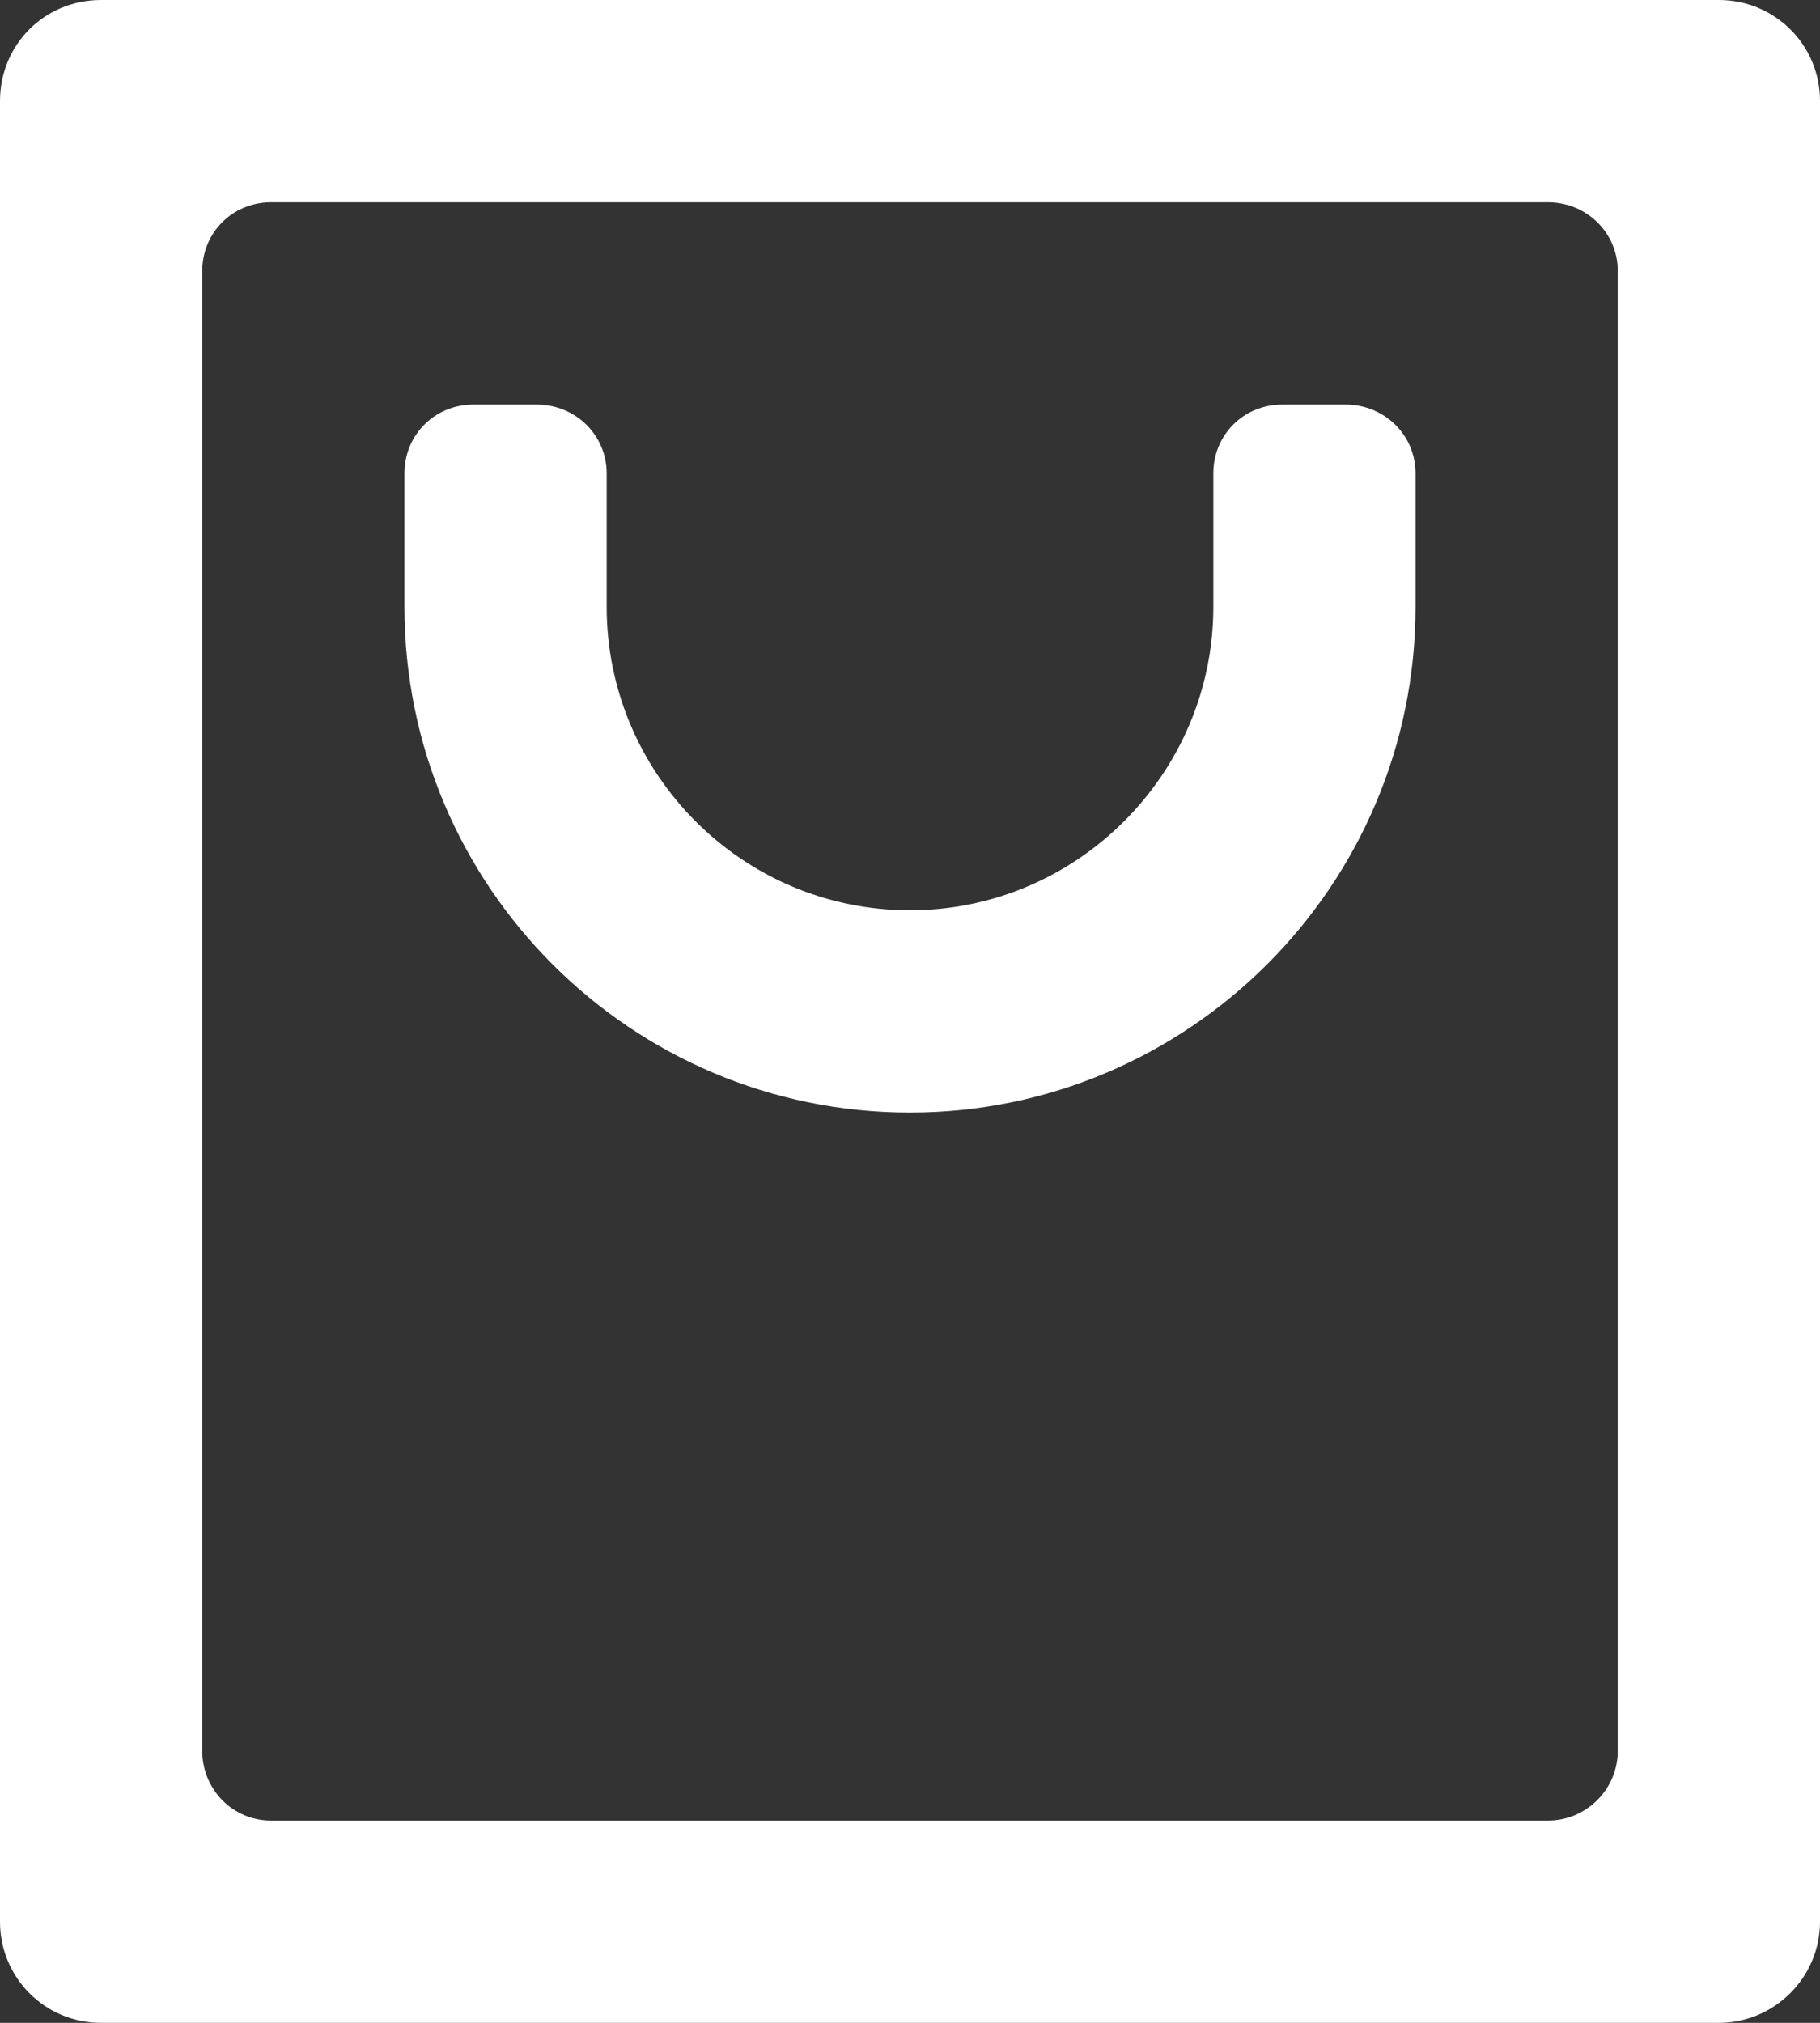 <svg width="18" height="20" viewBox="0 0 18 20" fill="none" xmlns="http://www.w3.org/2000/svg" xmlns:xlink="http://www.w3.org/1999/xlink">
	<rect x="0" y="0" width="18" height="20" fill="#333333" stroke="none"/>
	<desc>
			Created with Pixso.
	</desc>
	<defs/>
	<path id="Vector" d="M17 20L1 20C0.44 20 0 19.55 0 19L0 1C0 0.44 0.44 0 1 0L17 0C17.55 0 18 0.44 18 1L18 19C18 19.55 17.55 20 17 20ZM16 17.31L16 2.68C16 2.3 15.69 2 15.31 2L2.68 2C2.3 2 2 2.3 2 2.68L2 17.31C2 17.69 2.3 18 2.68 18L15.31 18C15.69 18 16 17.69 16 17.31ZM6 4.68L6 6C6 7.65 7.34 9 9 9C10.65 9 12 7.65 12 6L12 4.68C12 4.3 12.3 4 12.68 4L13.31 4C13.69 4 14 4.3 14 4.68L14 6C14 8.76 11.75 11 9 11C6.24 11 4 8.76 4 6L4 4.68C4 4.3 4.3 4 4.68 4L5.31 4C5.69 4 6 4.3 6 4.68Z" fill="#FFFFFF" fill-opacity="1" fill-rule="nonzero"/>
</svg>

